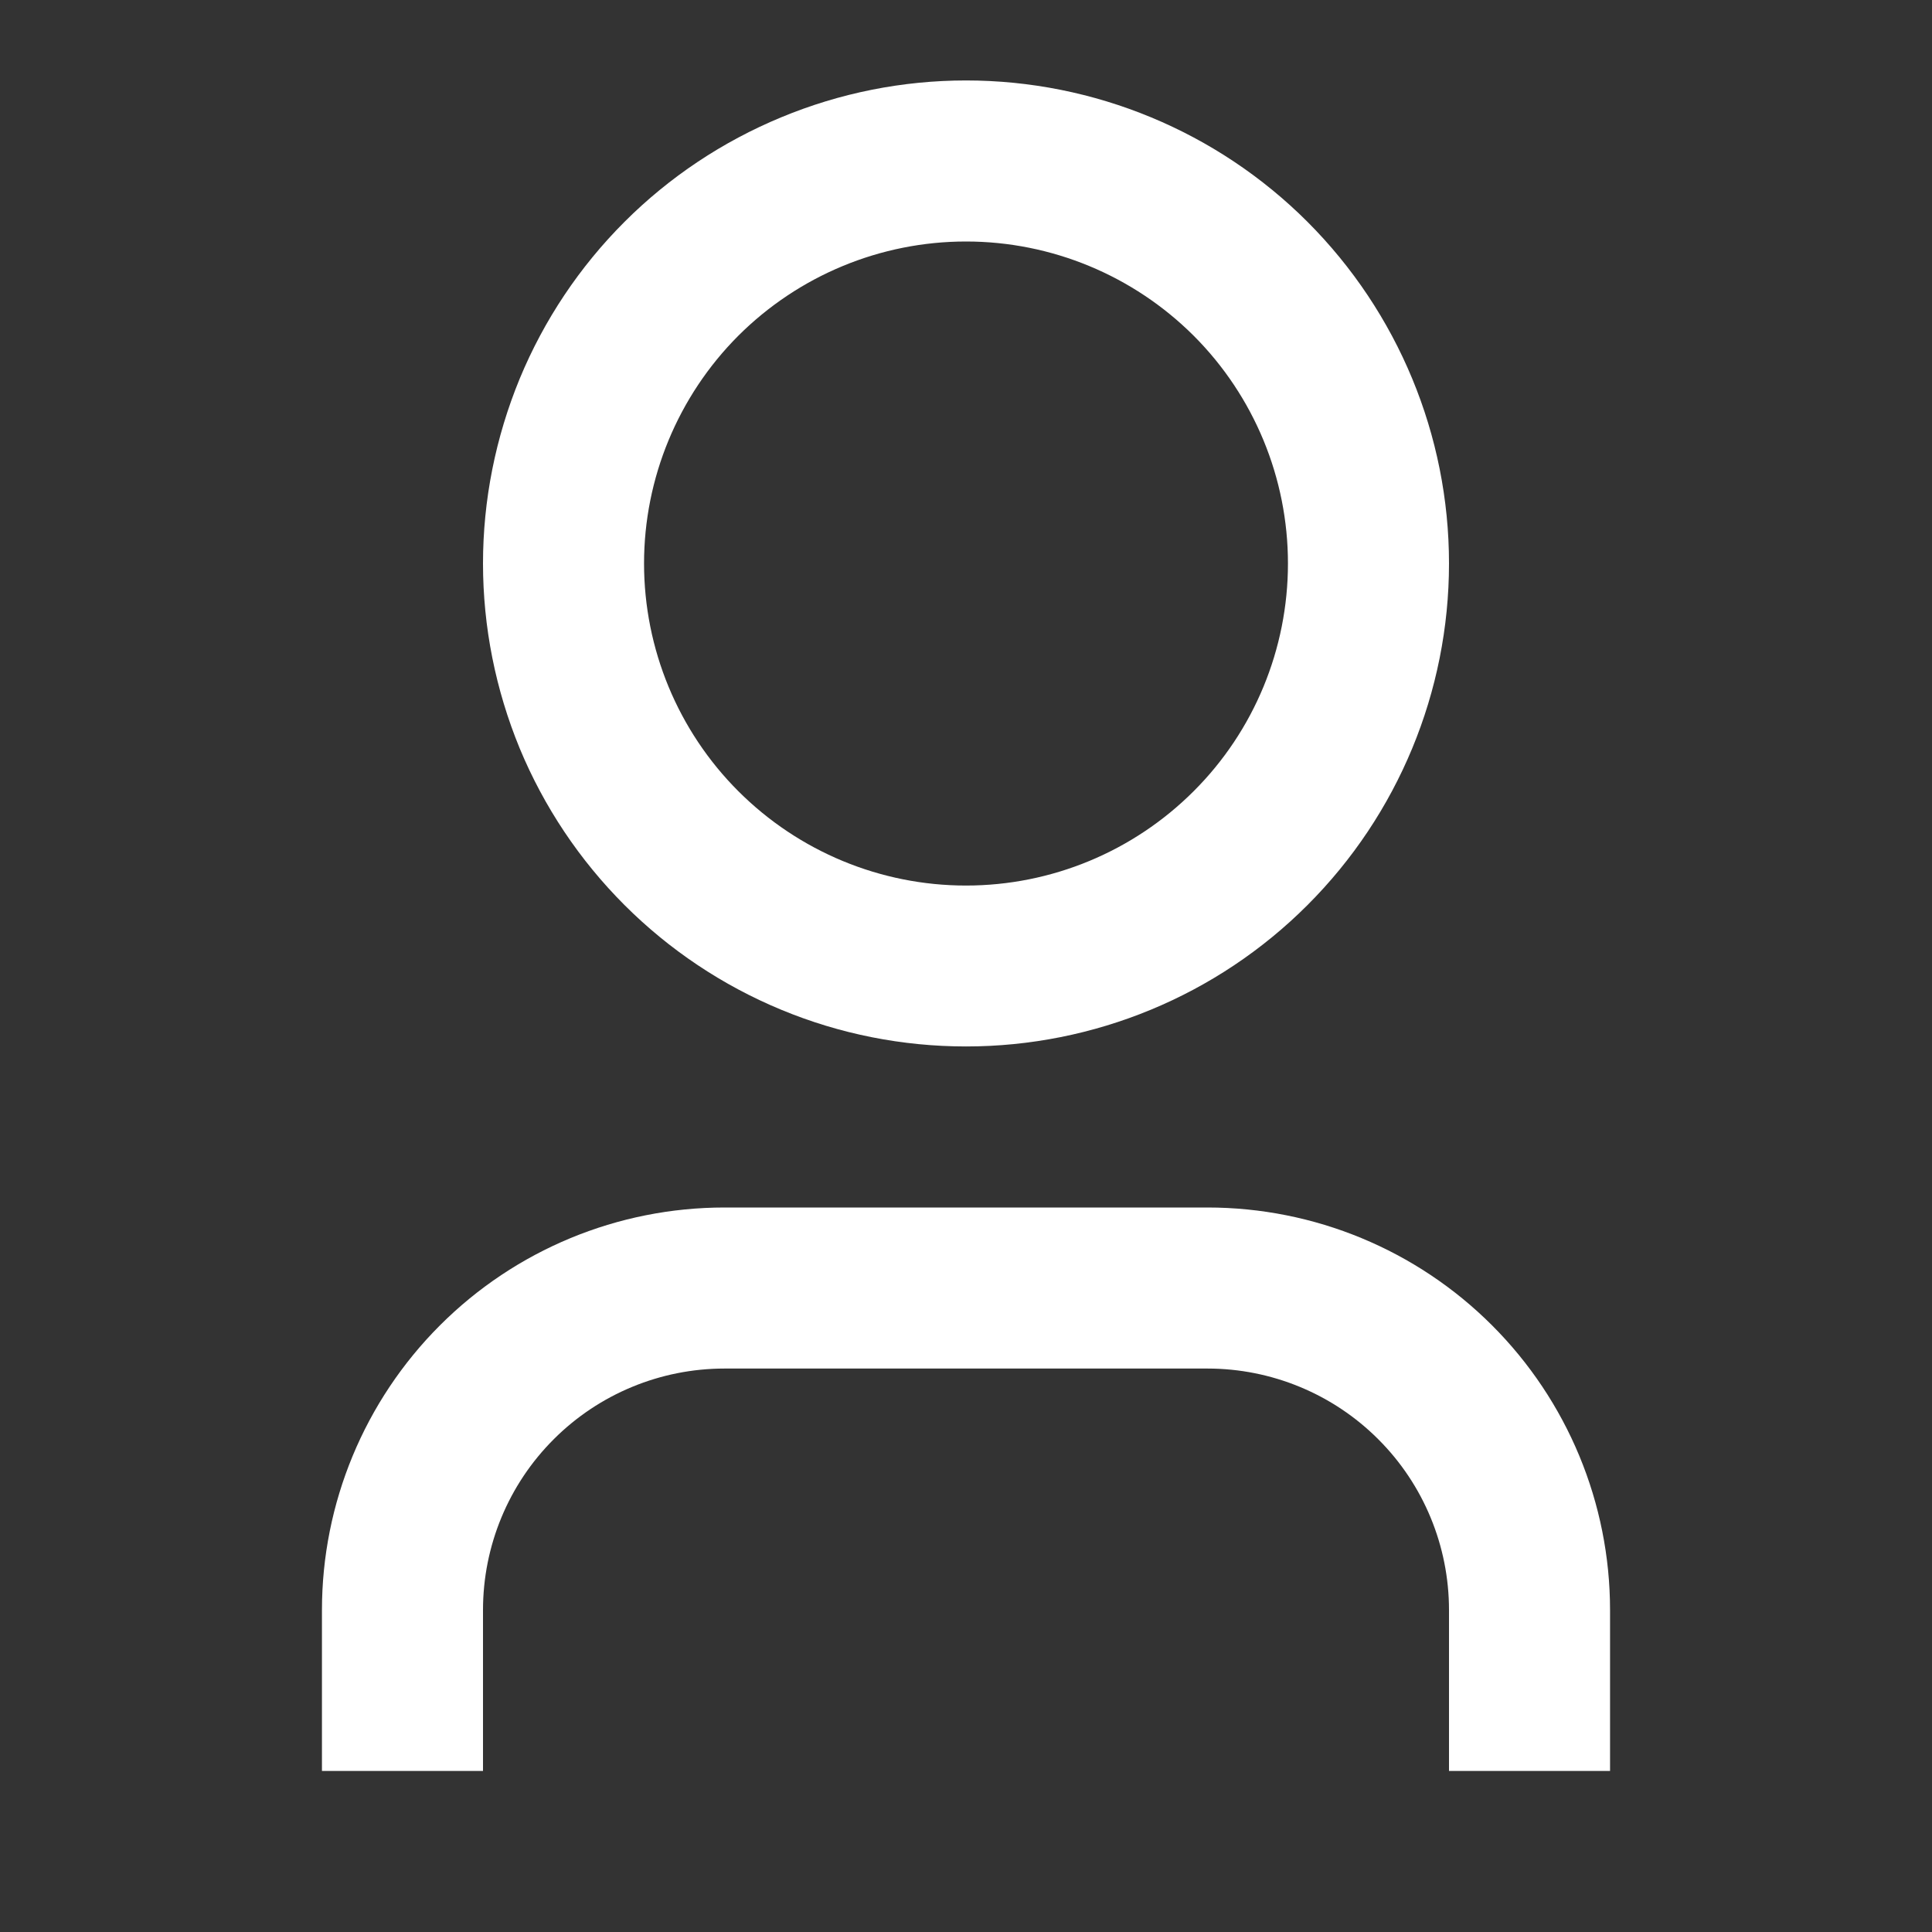 <svg width="14" height="14" viewBox="0 0 14 14" fill="none" xmlns="http://www.w3.org/2000/svg">
<rect x="0" y="0" width="14" height="14" fill="#333333" stroke="none"/>
<path d="M11.667 12.833H10.5V11.667C10.5 11.203 10.316 10.757 9.987 10.429C9.659 10.101 9.214 9.917 8.75 9.917H5.25C4.786 9.917 4.341 10.101 4.013 10.429C3.684 10.757 3.5 11.203 3.5 11.667V12.833H2.333V11.667C2.333 10.893 2.641 10.151 3.188 9.604C3.735 9.057 4.476 8.75 5.25 8.75H8.75C9.524 8.75 10.265 9.057 10.812 9.604C11.359 10.151 11.667 10.893 11.667 11.667V12.833ZM7 7.583C6.54 7.583 6.085 7.493 5.661 7.317C5.236 7.141 4.85 6.883 4.525 6.558C4.2 6.233 3.942 5.847 3.766 5.423C3.591 4.998 3.5 4.543 3.5 4.083C3.5 3.624 3.591 3.169 3.766 2.744C3.942 2.319 4.2 1.933 4.525 1.608C4.85 1.283 5.236 1.026 5.661 0.85C6.085 0.674 6.54 0.583 7 0.583C7.928 0.583 8.819 0.952 9.475 1.608C10.131 2.265 10.5 3.155 10.5 4.083C10.5 5.012 10.131 5.902 9.475 6.558C8.819 7.215 7.928 7.583 7 7.583ZM7 6.417C7.619 6.417 8.212 6.171 8.65 5.733C9.088 5.296 9.333 4.702 9.333 4.083C9.333 3.465 9.088 2.871 8.65 2.433C8.212 1.996 7.619 1.75 7 1.75C6.381 1.75 5.788 1.996 5.35 2.433C4.913 2.871 4.667 3.465 4.667 4.083C4.667 4.702 4.913 5.296 5.35 5.733C5.788 6.171 6.381 6.417 7 6.417Z" fill="white"/>
</svg>

